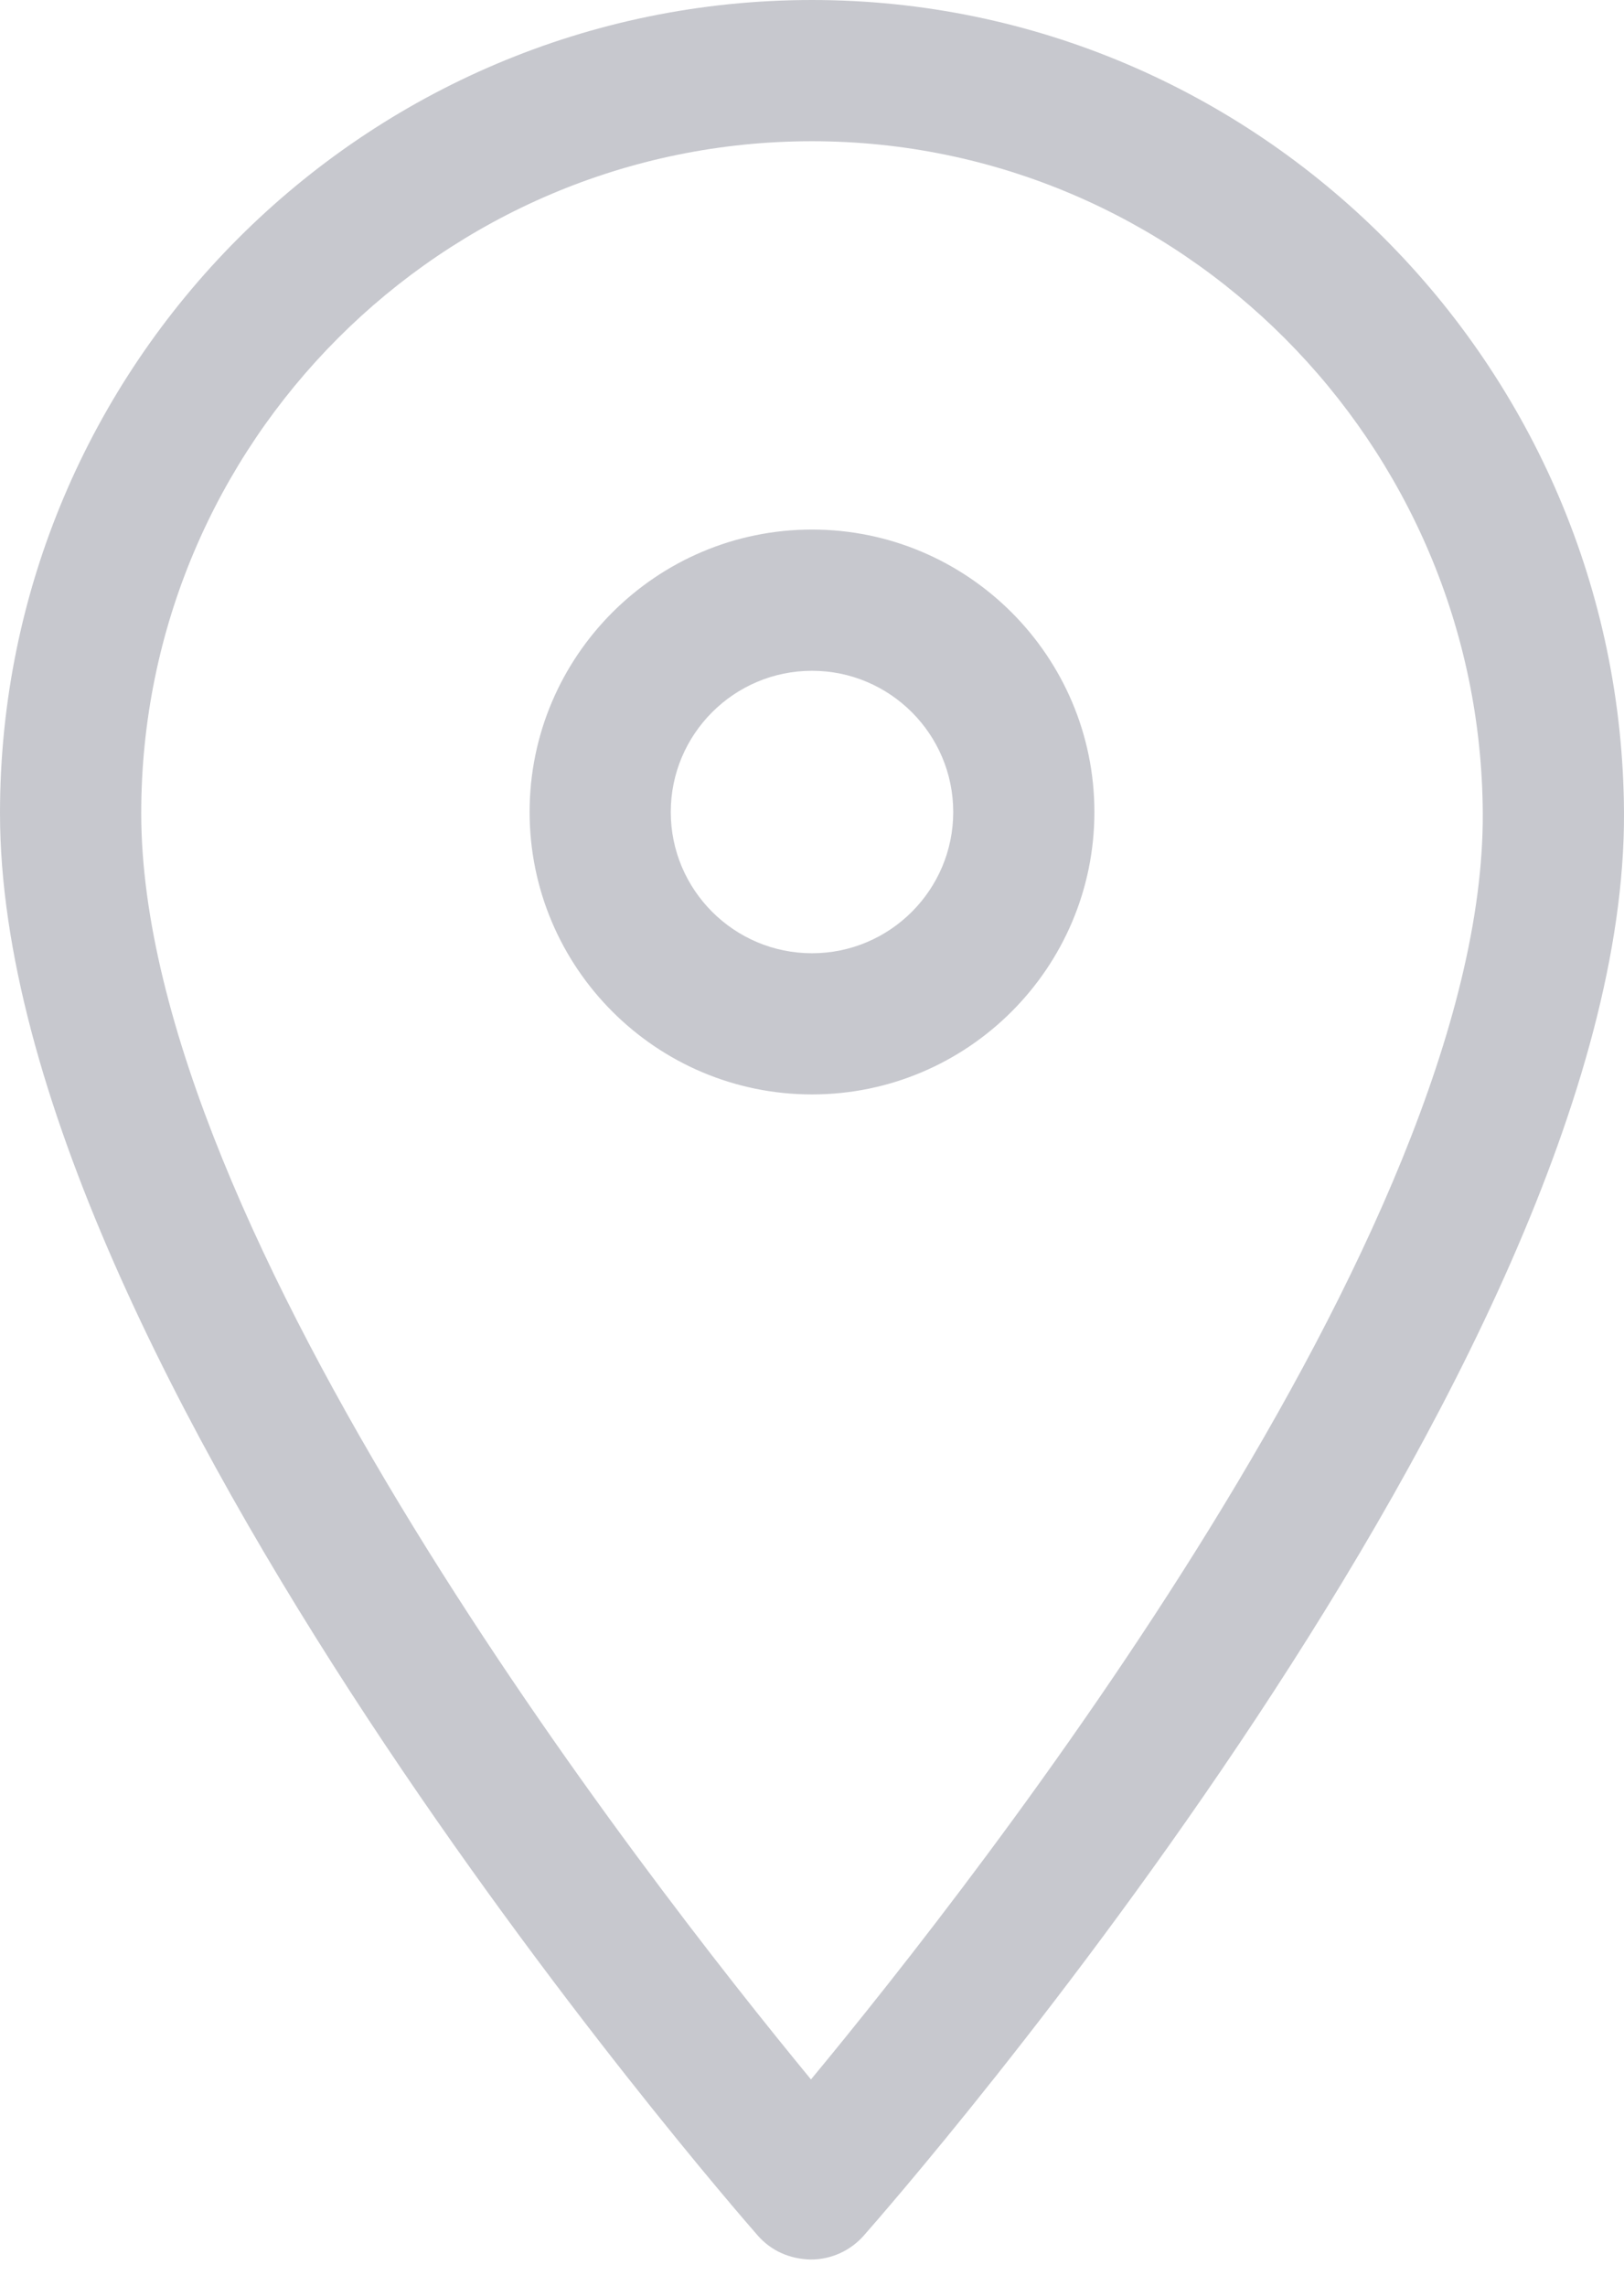 <?xml version="1.0" encoding="UTF-8"?>
<svg width="27px" height="38px" viewBox="0 0 27 38" version="1.1" xmlns="http://www.w3.org/2000/svg" xmlns:xlink="http://www.w3.org/1999/xlink">
    <!-- Generator: Sketch 42 (36781) - http://www.bohemiancoding.com/sketch -->
    <title>17</title>
    <desc>Created with Sketch.</desc>
    <defs></defs>
    <g id="Dashboard" stroke="none" stroke-width="1" fill="none" fill-rule="evenodd" opacity="0.25">
        <g transform="translate(-112, -86)" id="pane-client" fill="#1F253D">
            <g transform="translate(90, 0)">
                <g id="info" transform="translate(22, 16)">
                    <path d="M13.48,107.565 C13.817,107.565 14.137,107.421 14.36,107.168 C14.878,106.581 27.042,92.68 27,83.514 C26.966,76.063 20.91,70 13.5,70 C6.056,70 0,76.065 0,83.52 C0,92.681 12.083,106.578 12.597,107.165 C12.82,107.419 13.125,107.557 13.48,107.565 L13.48,107.565 Z M13.5,72.348 C19.621,72.348 24.624,77.362 24.652,83.525 C24.684,90.466 16.27,101.206 13.483,104.571 C10.71,101.204 2.348,90.469 2.348,83.52 C2.348,77.359 7.351,72.348 13.5,72.348 L13.5,72.348 Z M18.195,83.5 C18.195,80.911 16.089,78.804 13.5,78.804 C10.911,78.804 8.805,80.911 8.805,83.5 C8.805,86.089 10.911,88.195 13.5,88.195 C16.089,88.195 18.195,86.089 18.195,83.5 L18.195,83.5 Z M11.152,83.5 C11.152,82.205 12.205,81.152 13.5,81.152 C14.795,81.152 15.848,82.205 15.848,83.5 C15.848,84.795 14.795,85.848 13.5,85.848 C12.205,85.848 11.152,84.795 11.152,83.5 L11.152,83.5 Z" id="17"></path>
                </g>
            </g>
        </g>
    </g>
</svg>